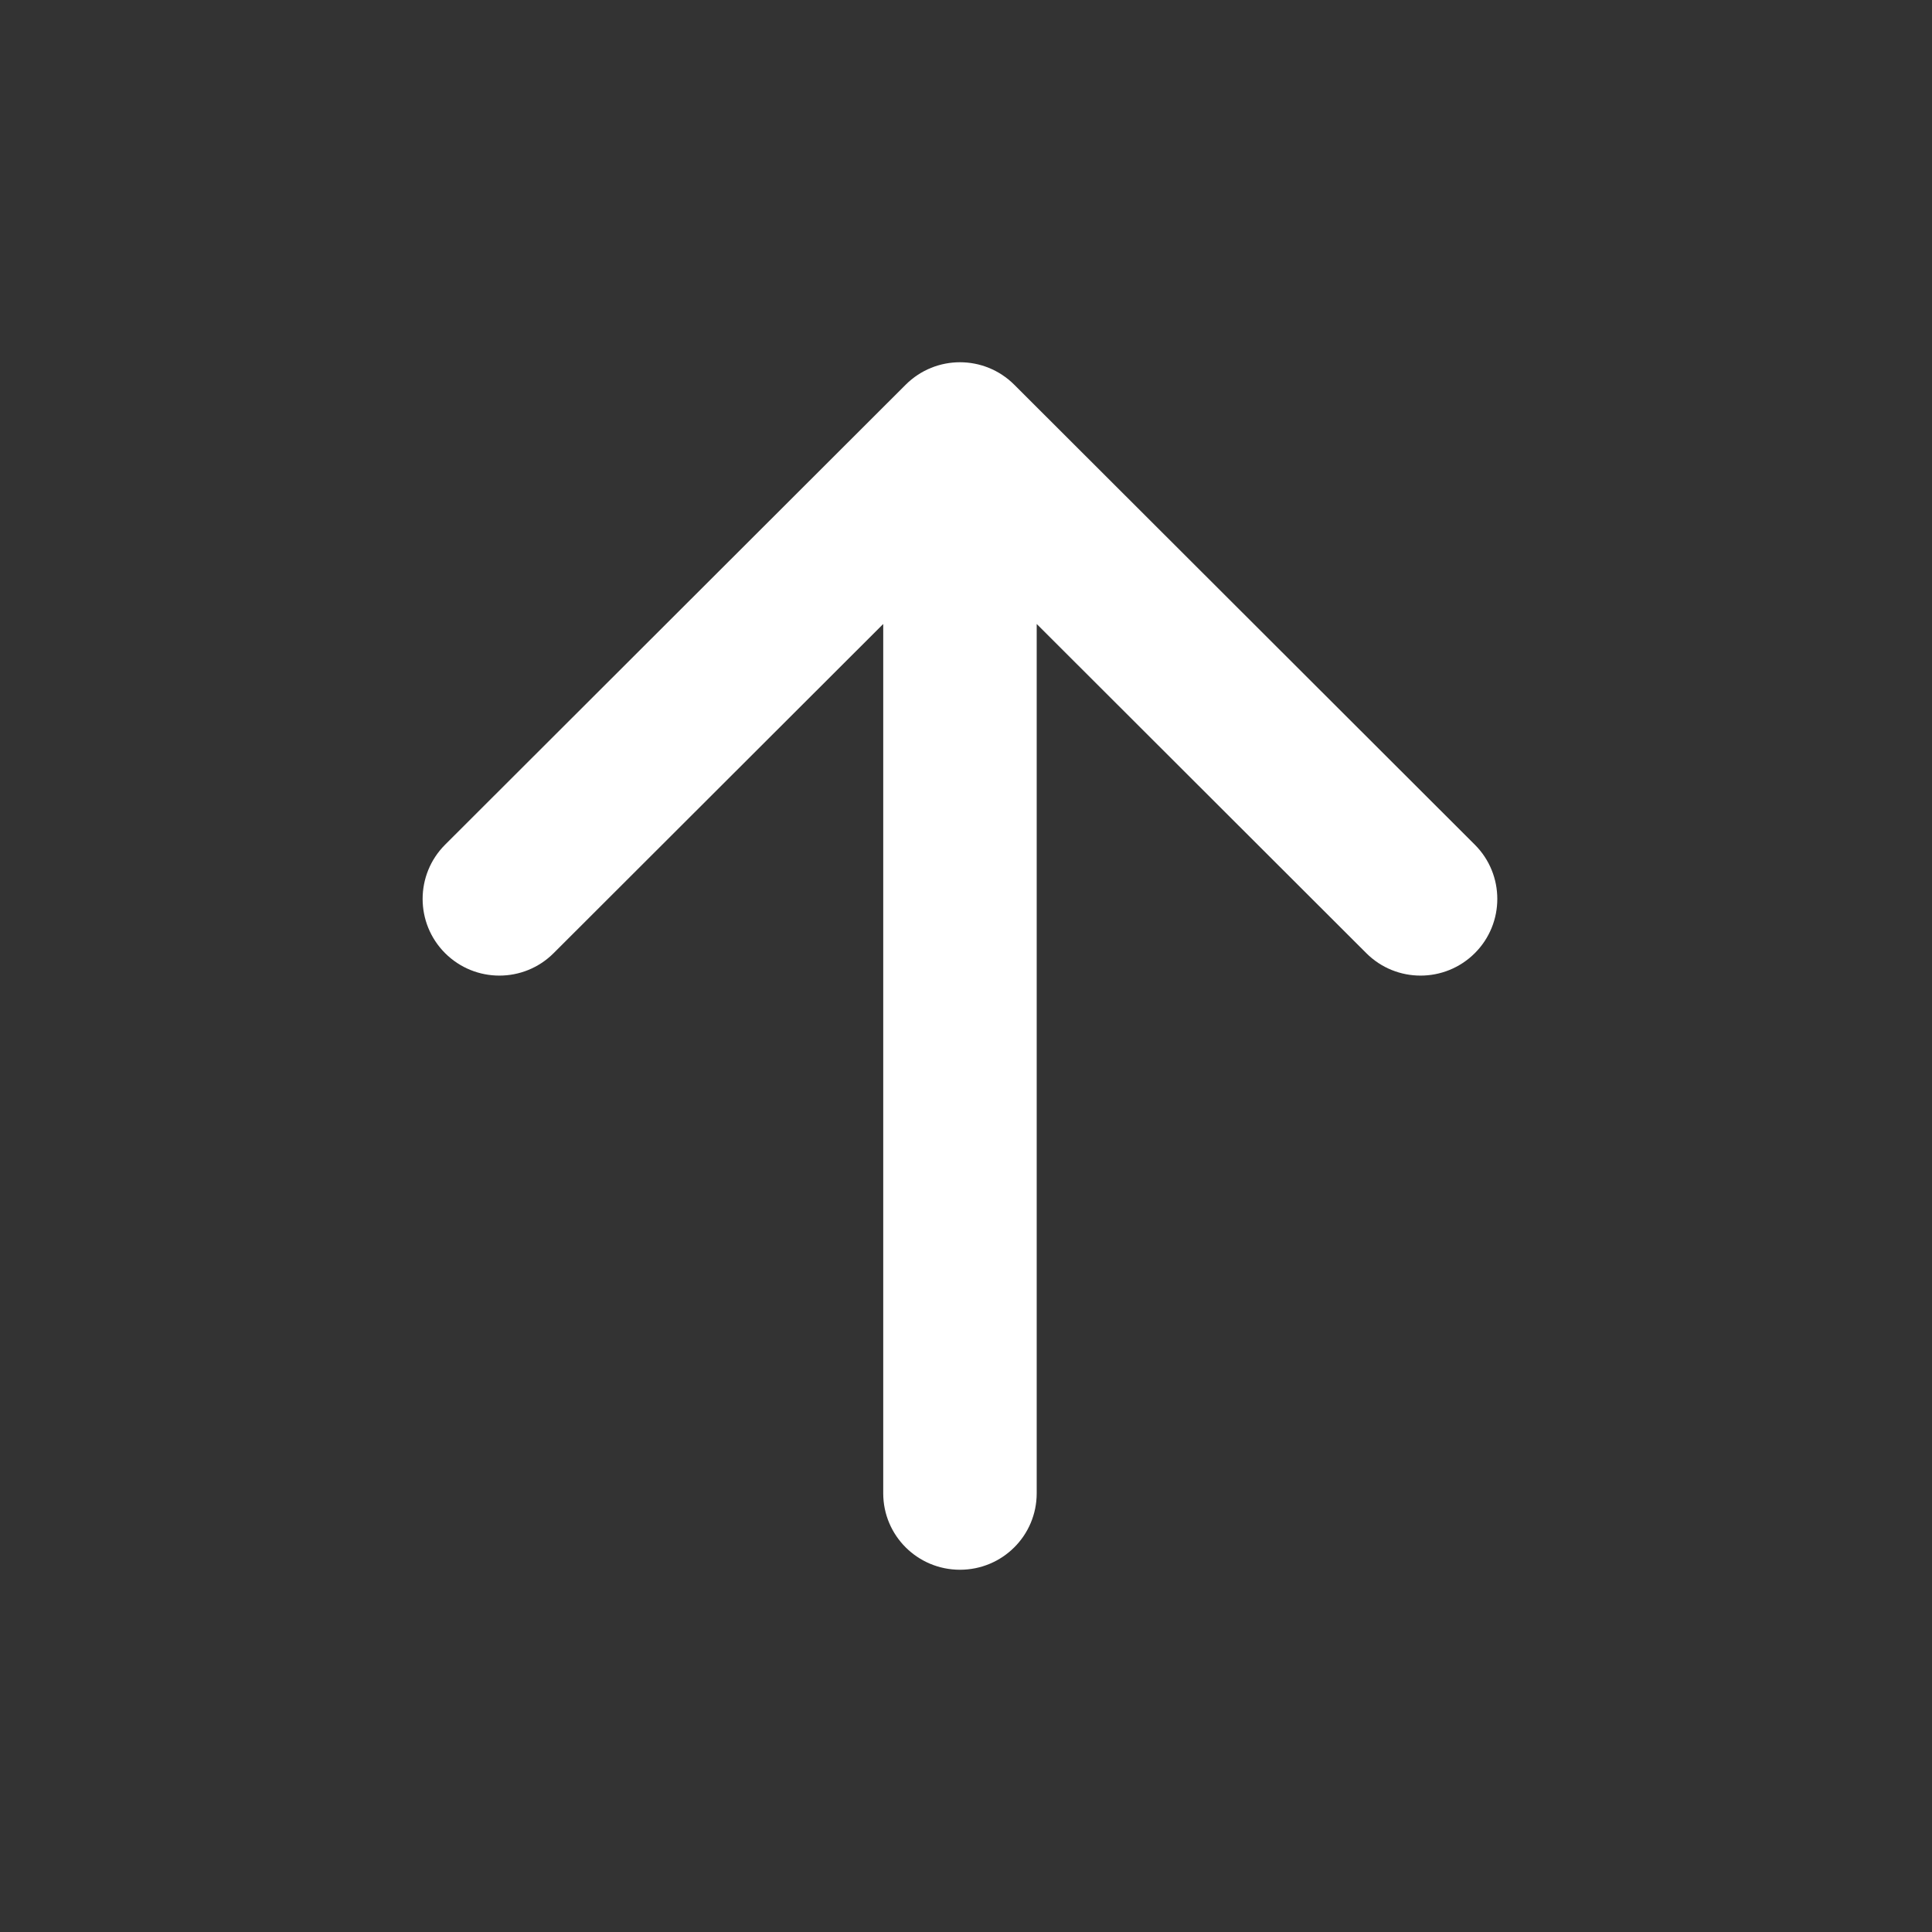 <svg width="32" height="32" viewBox="0 0 32 32" fill="none" xmlns="http://www.w3.org/2000/svg">
<rect x="0" y="0" width="32" height="32" fill="#333333" stroke="none"/>
<path d="M22.63 15.787C23.126 16.283 23.931 16.283 24.428 15.787C24.924 15.291 24.924 14.487 24.428 13.991L16.799 6.372C16.302 5.876 15.498 5.876 15.001 6.372L7.372 13.991C6.876 14.487 6.876 15.291 7.372 15.787C7.869 16.283 8.674 16.283 9.17 15.787L14.629 10.335L14.629 24.733C14.629 25.435 15.198 26 15.9 26C16.602 26 17.171 25.435 17.171 24.733L17.171 10.335L22.63 15.787Z" fill="#ffffff"/>
</svg>